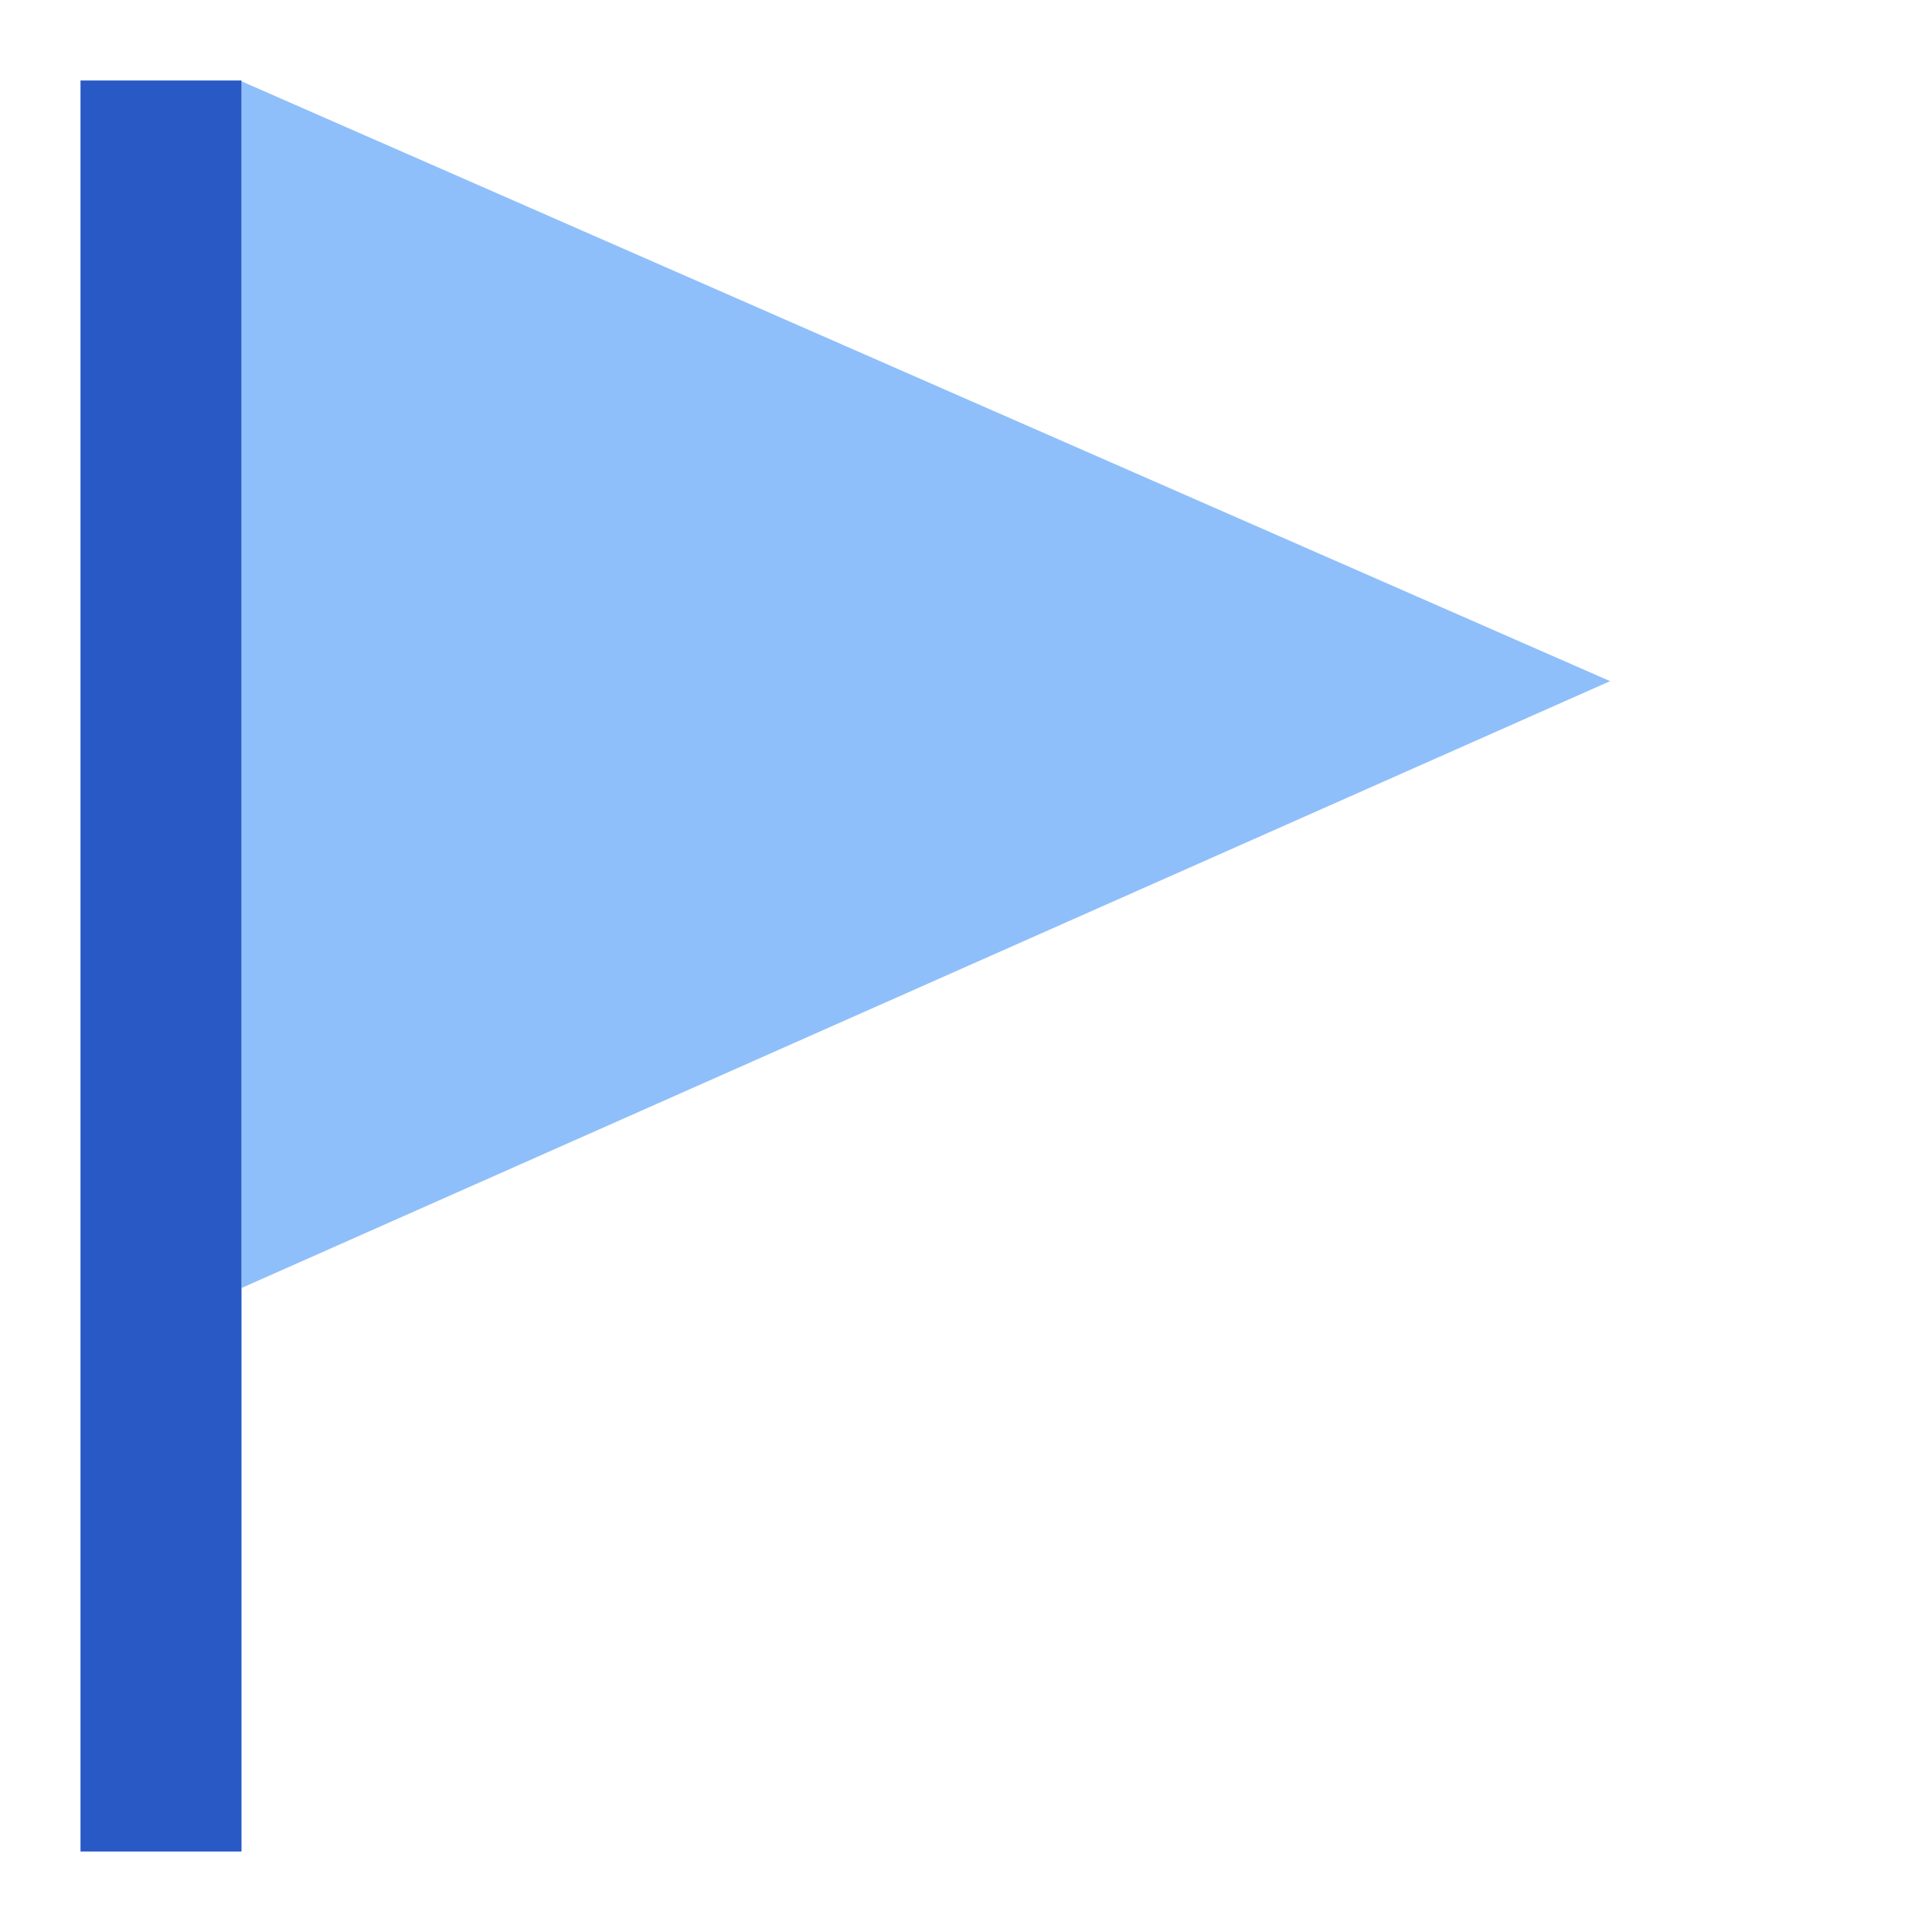 <svg xmlns="http://www.w3.org/2000/svg" fill="none" viewBox="0 0 24 24" id="Triangle-Flag--Streamline-Sharp">
  <desc>
    Triangle Flag Streamline Icon: https://streamlinehq.com
  </desc>
  <g id="triangle-flag--navigation-map-maps-flag-gps-location-destination-goal">
    <path id="Vector" fill="#8fbffa" d="M20 8.462 3 16V1.01l17 7.451Z" stroke-width="1"></path>
    <path id="Vector (Stroke)" fill="#2859c5" fill-rule="evenodd" d="m3 1 0 22 -2 0L1 1l2 0Z" clip-rule="evenodd" stroke-width="1"></path>
  </g>
</svg>